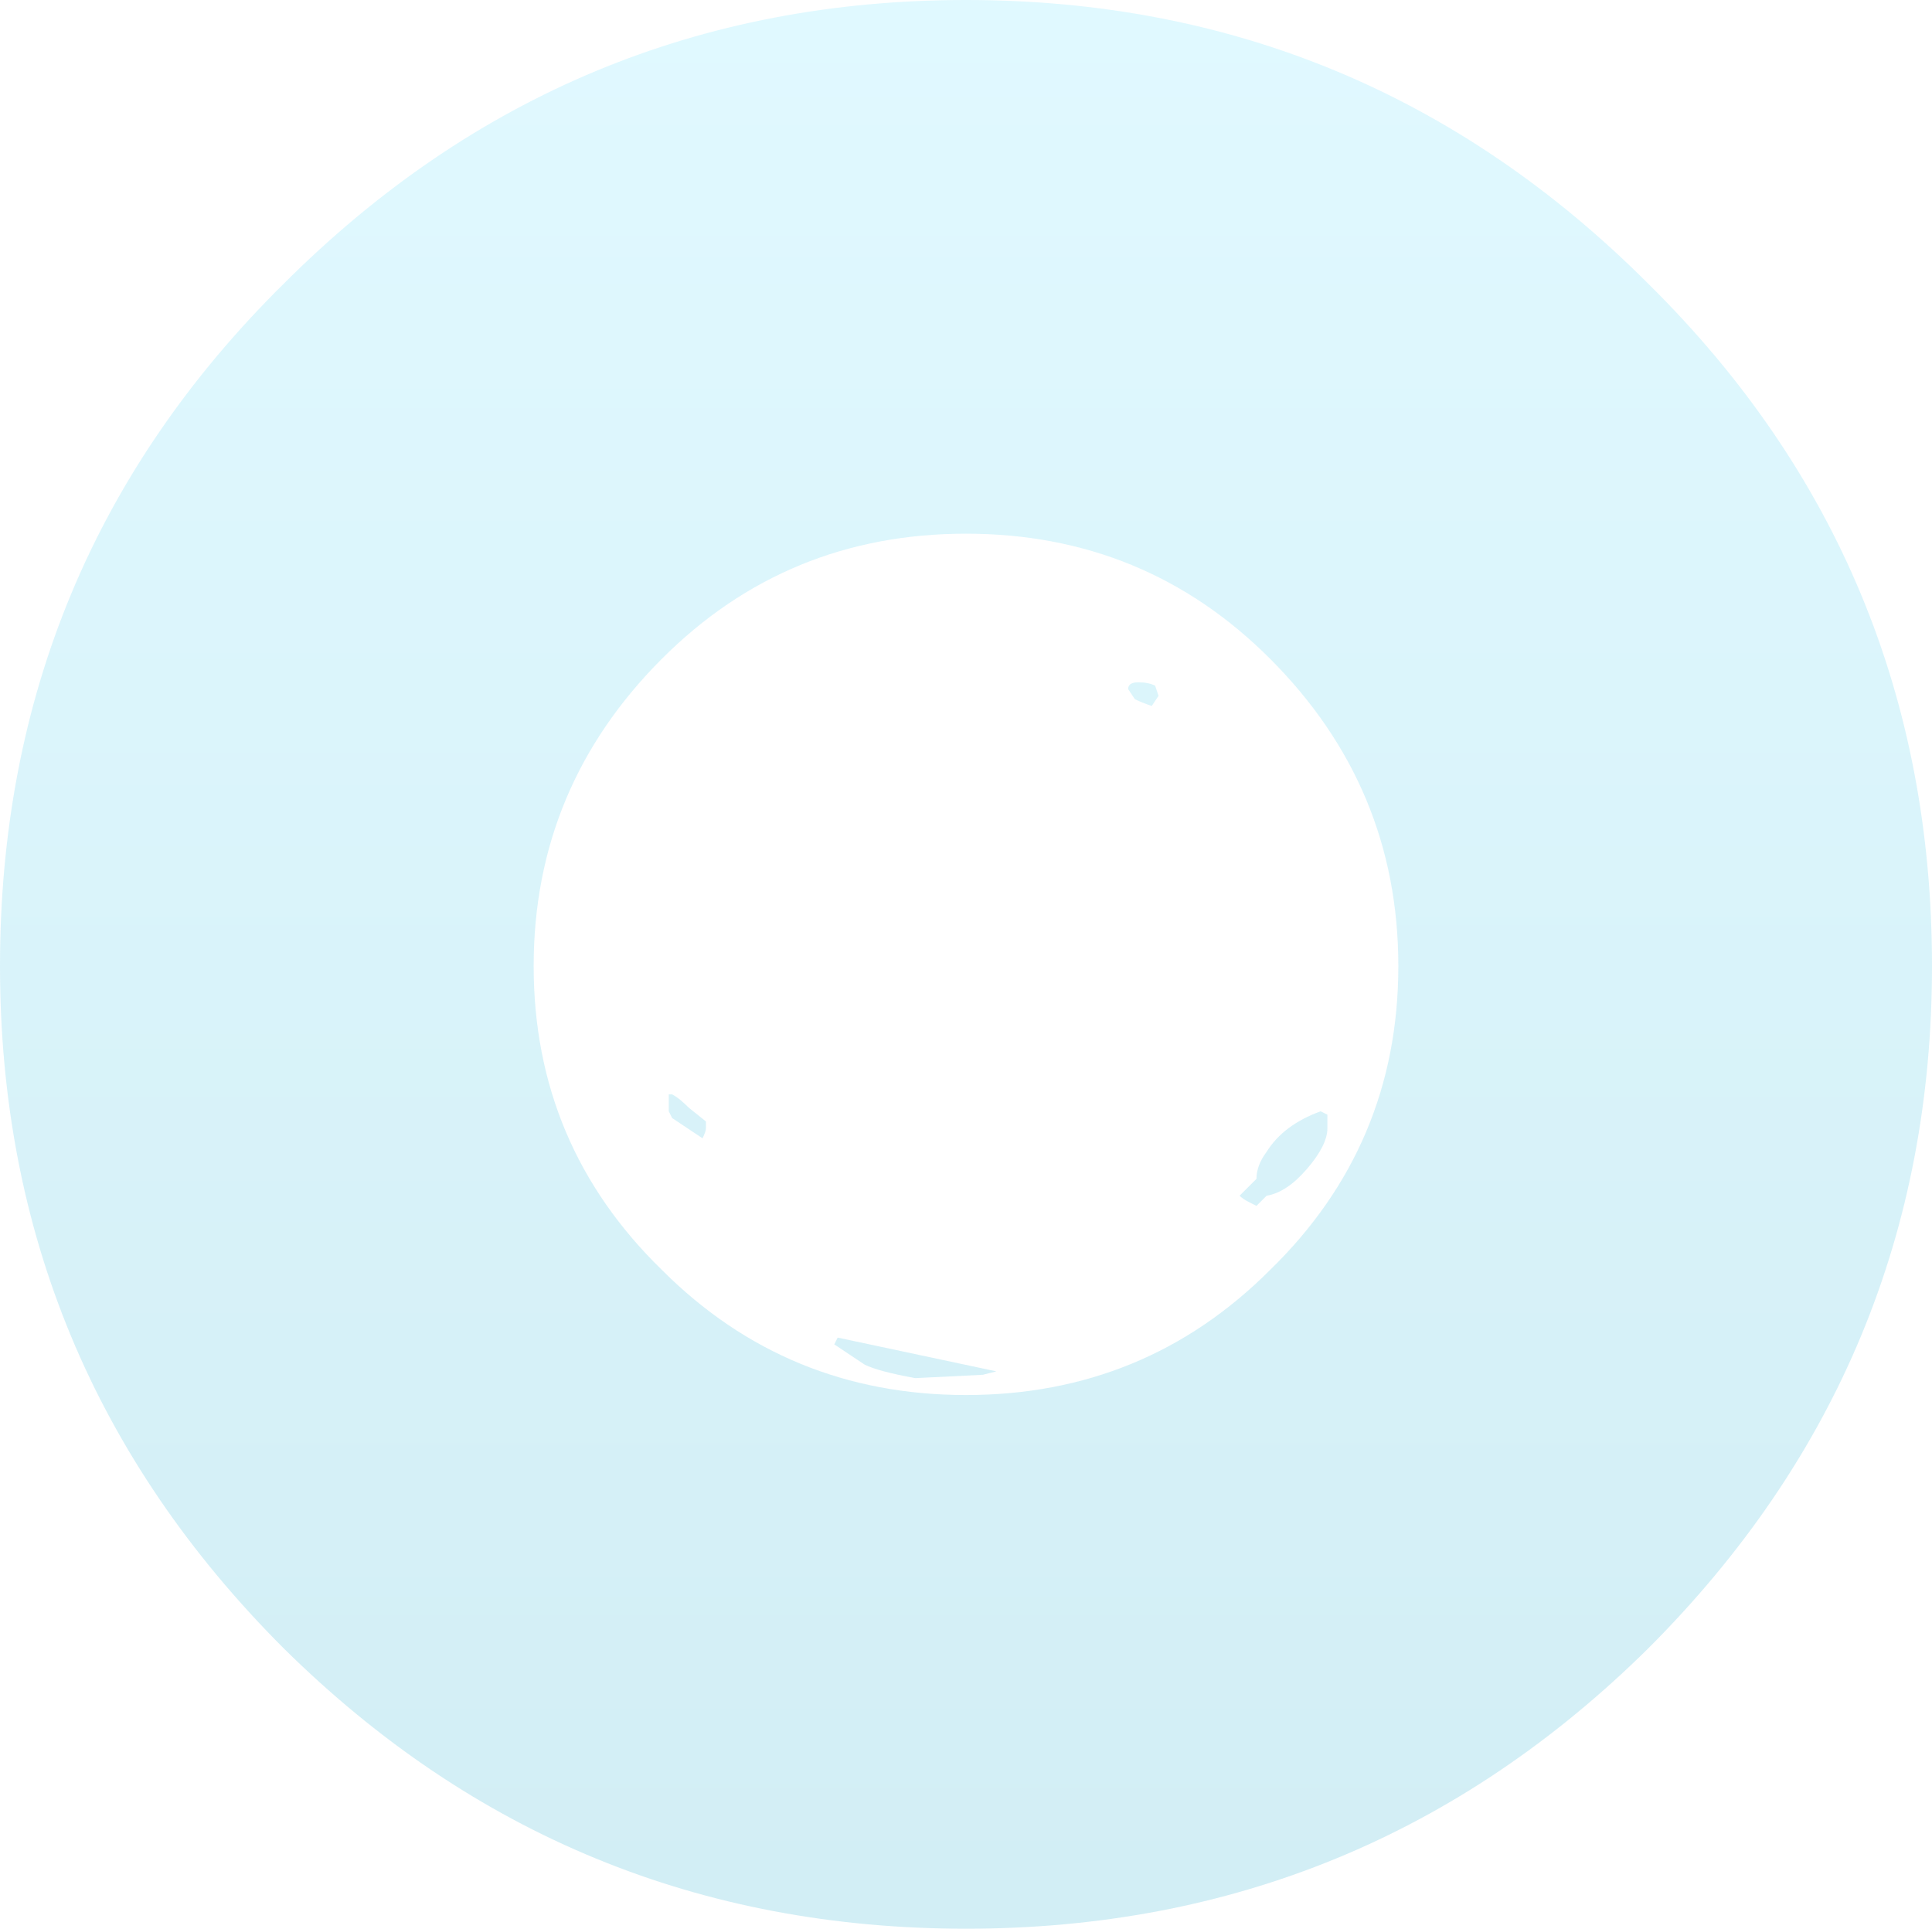 <?xml version="1.0" encoding="UTF-8" standalone="no"?>
<svg xmlns:ffdec="https://www.free-decompiler.com/flash" xmlns:xlink="http://www.w3.org/1999/xlink" ffdec:objectType="shape" height="28.55px" width="28.6px" xmlns="http://www.w3.org/2000/svg">
  <g transform="matrix(1.0, 0.0, 0.0, 1.0, 14.25, 14.3)">
    <path d="M4.55 -4.55 Q2.7 -6.4 0.05 -6.4 -2.6 -6.4 -4.45 -4.55 -6.35 -2.65 -6.35 0.0 -6.35 2.65 -4.45 4.5 -2.6 6.35 0.05 6.35 2.7 6.35 4.55 4.5 6.45 2.65 6.45 0.0 6.45 -2.65 4.55 -4.55 M2.55 -3.95 L2.45 -4.1 Q2.45 -4.2 2.6 -4.2 2.75 -4.2 2.85 -4.15 L2.9 -4.0 2.8 -3.85 Q2.65 -3.9 2.55 -3.95 M14.35 0.0 Q14.35 5.9 10.15 10.1 5.95 14.25 0.05 14.25 -5.85 14.25 -10.05 10.1 -14.25 5.9 -14.25 0.0 -14.25 -5.95 -10.05 -10.1 -5.85 -14.3 0.05 -14.3 5.95 -14.3 10.15 -10.1 14.35 -5.95 14.35 0.0 M4.1 3.4 L4.35 3.15 Q4.35 2.95 4.5 2.75 4.75 2.35 5.3 2.15 L5.4 2.2 5.4 2.4 Q5.4 2.65 5.1 3.0 4.8 3.35 4.5 3.4 L4.35 3.55 4.25 3.5 Q4.15 3.45 4.1 3.4 M0.3 6.05 L-0.7 6.1 Q-1.25 6.0 -1.45 5.9 L-1.9 5.6 -1.85 5.5 0.5 6.0 0.3 6.05 M-4.3 2.25 L-4.35 2.15 -4.35 1.9 -4.3 1.9 Q-4.2 1.95 -4.05 2.1 L-3.8 2.3 -3.8 2.4 Q-3.8 2.45 -3.85 2.55 L-4.3 2.25" fill="url(#gradient0)" fill-rule="evenodd" stroke="none"/>
  </g>
  <defs>
    <linearGradient gradientTransform="matrix(0.0, -0.017, 0.017, 0.0, 0.05, 0.0)" gradientUnits="userSpaceOnUse" id="gradient0" spreadMethod="pad" x1="-819.2" x2="819.2">
      <stop offset="0.0" stop-color="#009ec6" stop-opacity="0.176"/>
      <stop offset="1.0" stop-color="#51dcff" stop-opacity="0.176"/>
    </linearGradient>
  </defs>
</svg>
